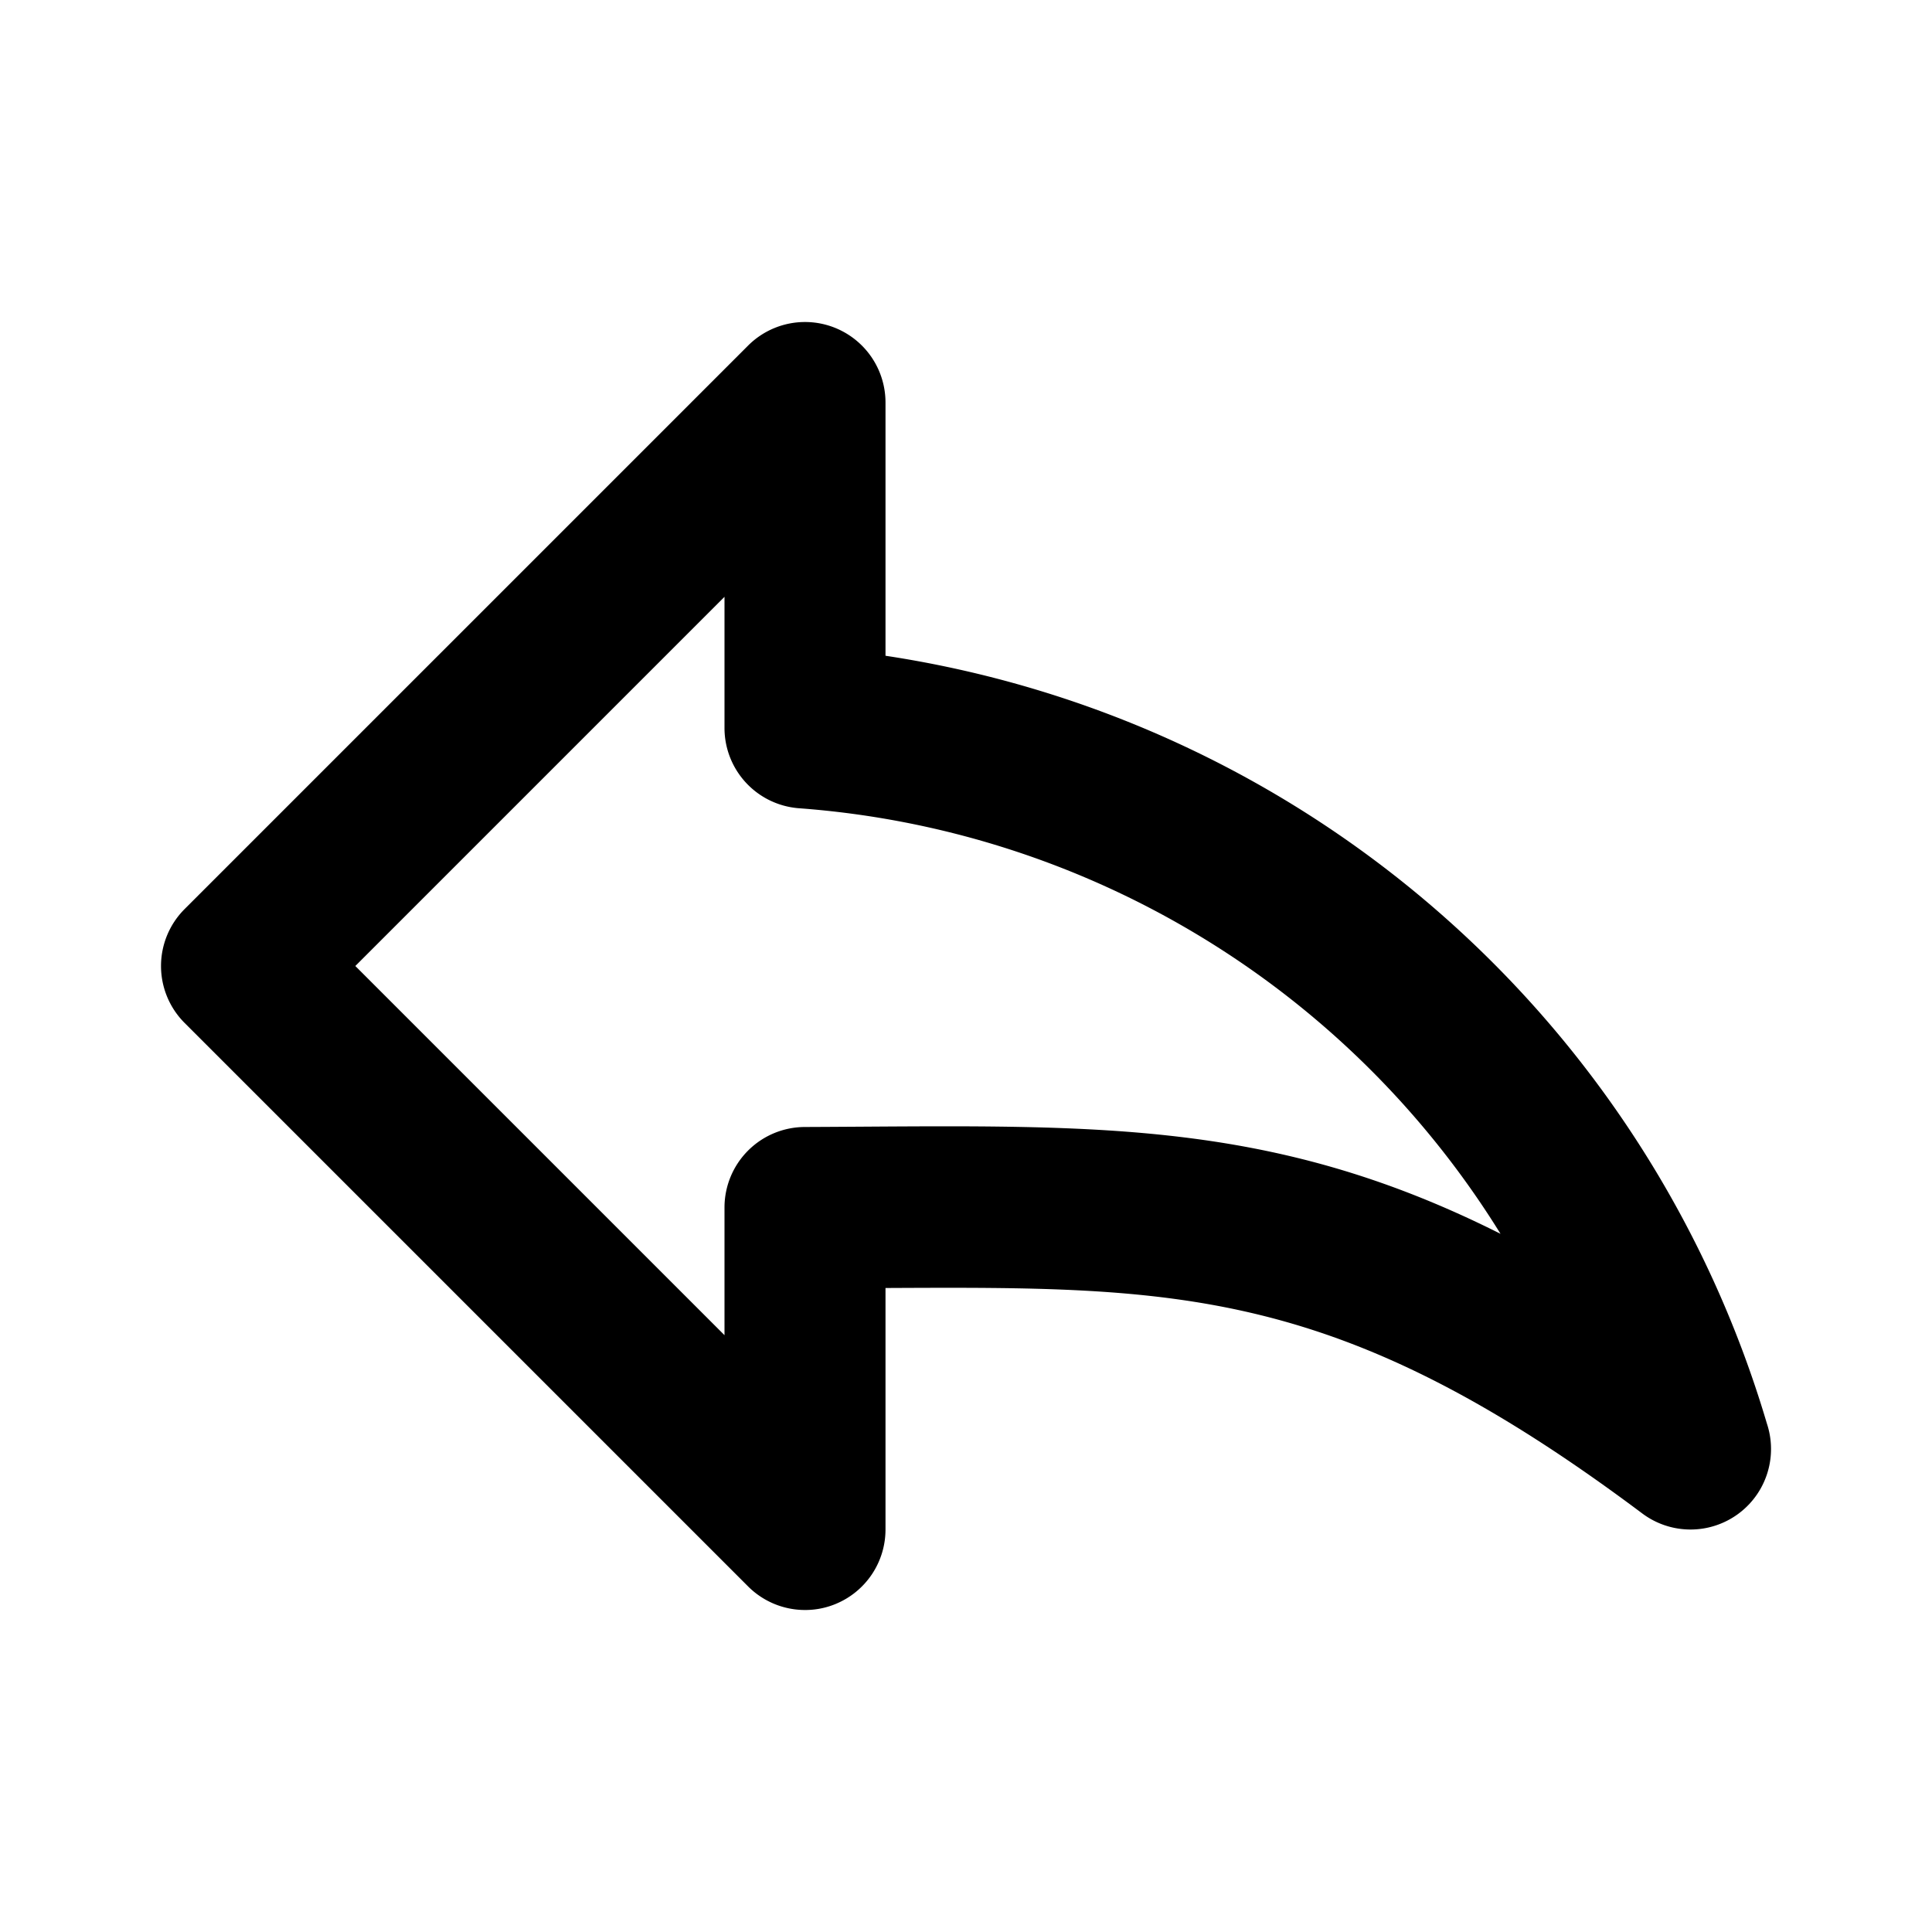 <svg xmlns="http://www.w3.org/2000/svg" viewBox="0 0 24 24"><title>Artboard-191</title><g id="Reply"><path d="M21.949,17.684A13.529,13.529,0,0,0,11,8.146V5a1,1,0,0,0-1.707-.707l-7,7a1,1,0,0,0,0,1.414l7,7A1,1,0,0,0,10,20a.987.987,0,0,0,.383-.076A1,1,0,0,0,11,19V16c3.632-.017,5.629-.025,9.4,2.8a1,1,0,0,0,1.549-1.116ZM10,14a1,1,0,0,0-1,1v1.586L4.414,12,9,7.414V9.04a1,1,0,0,0,.92,1,11.217,11.217,0,0,1,8.72,5.287C15.723,13.86,13.475,13.986,10,14Z"/></g></svg>